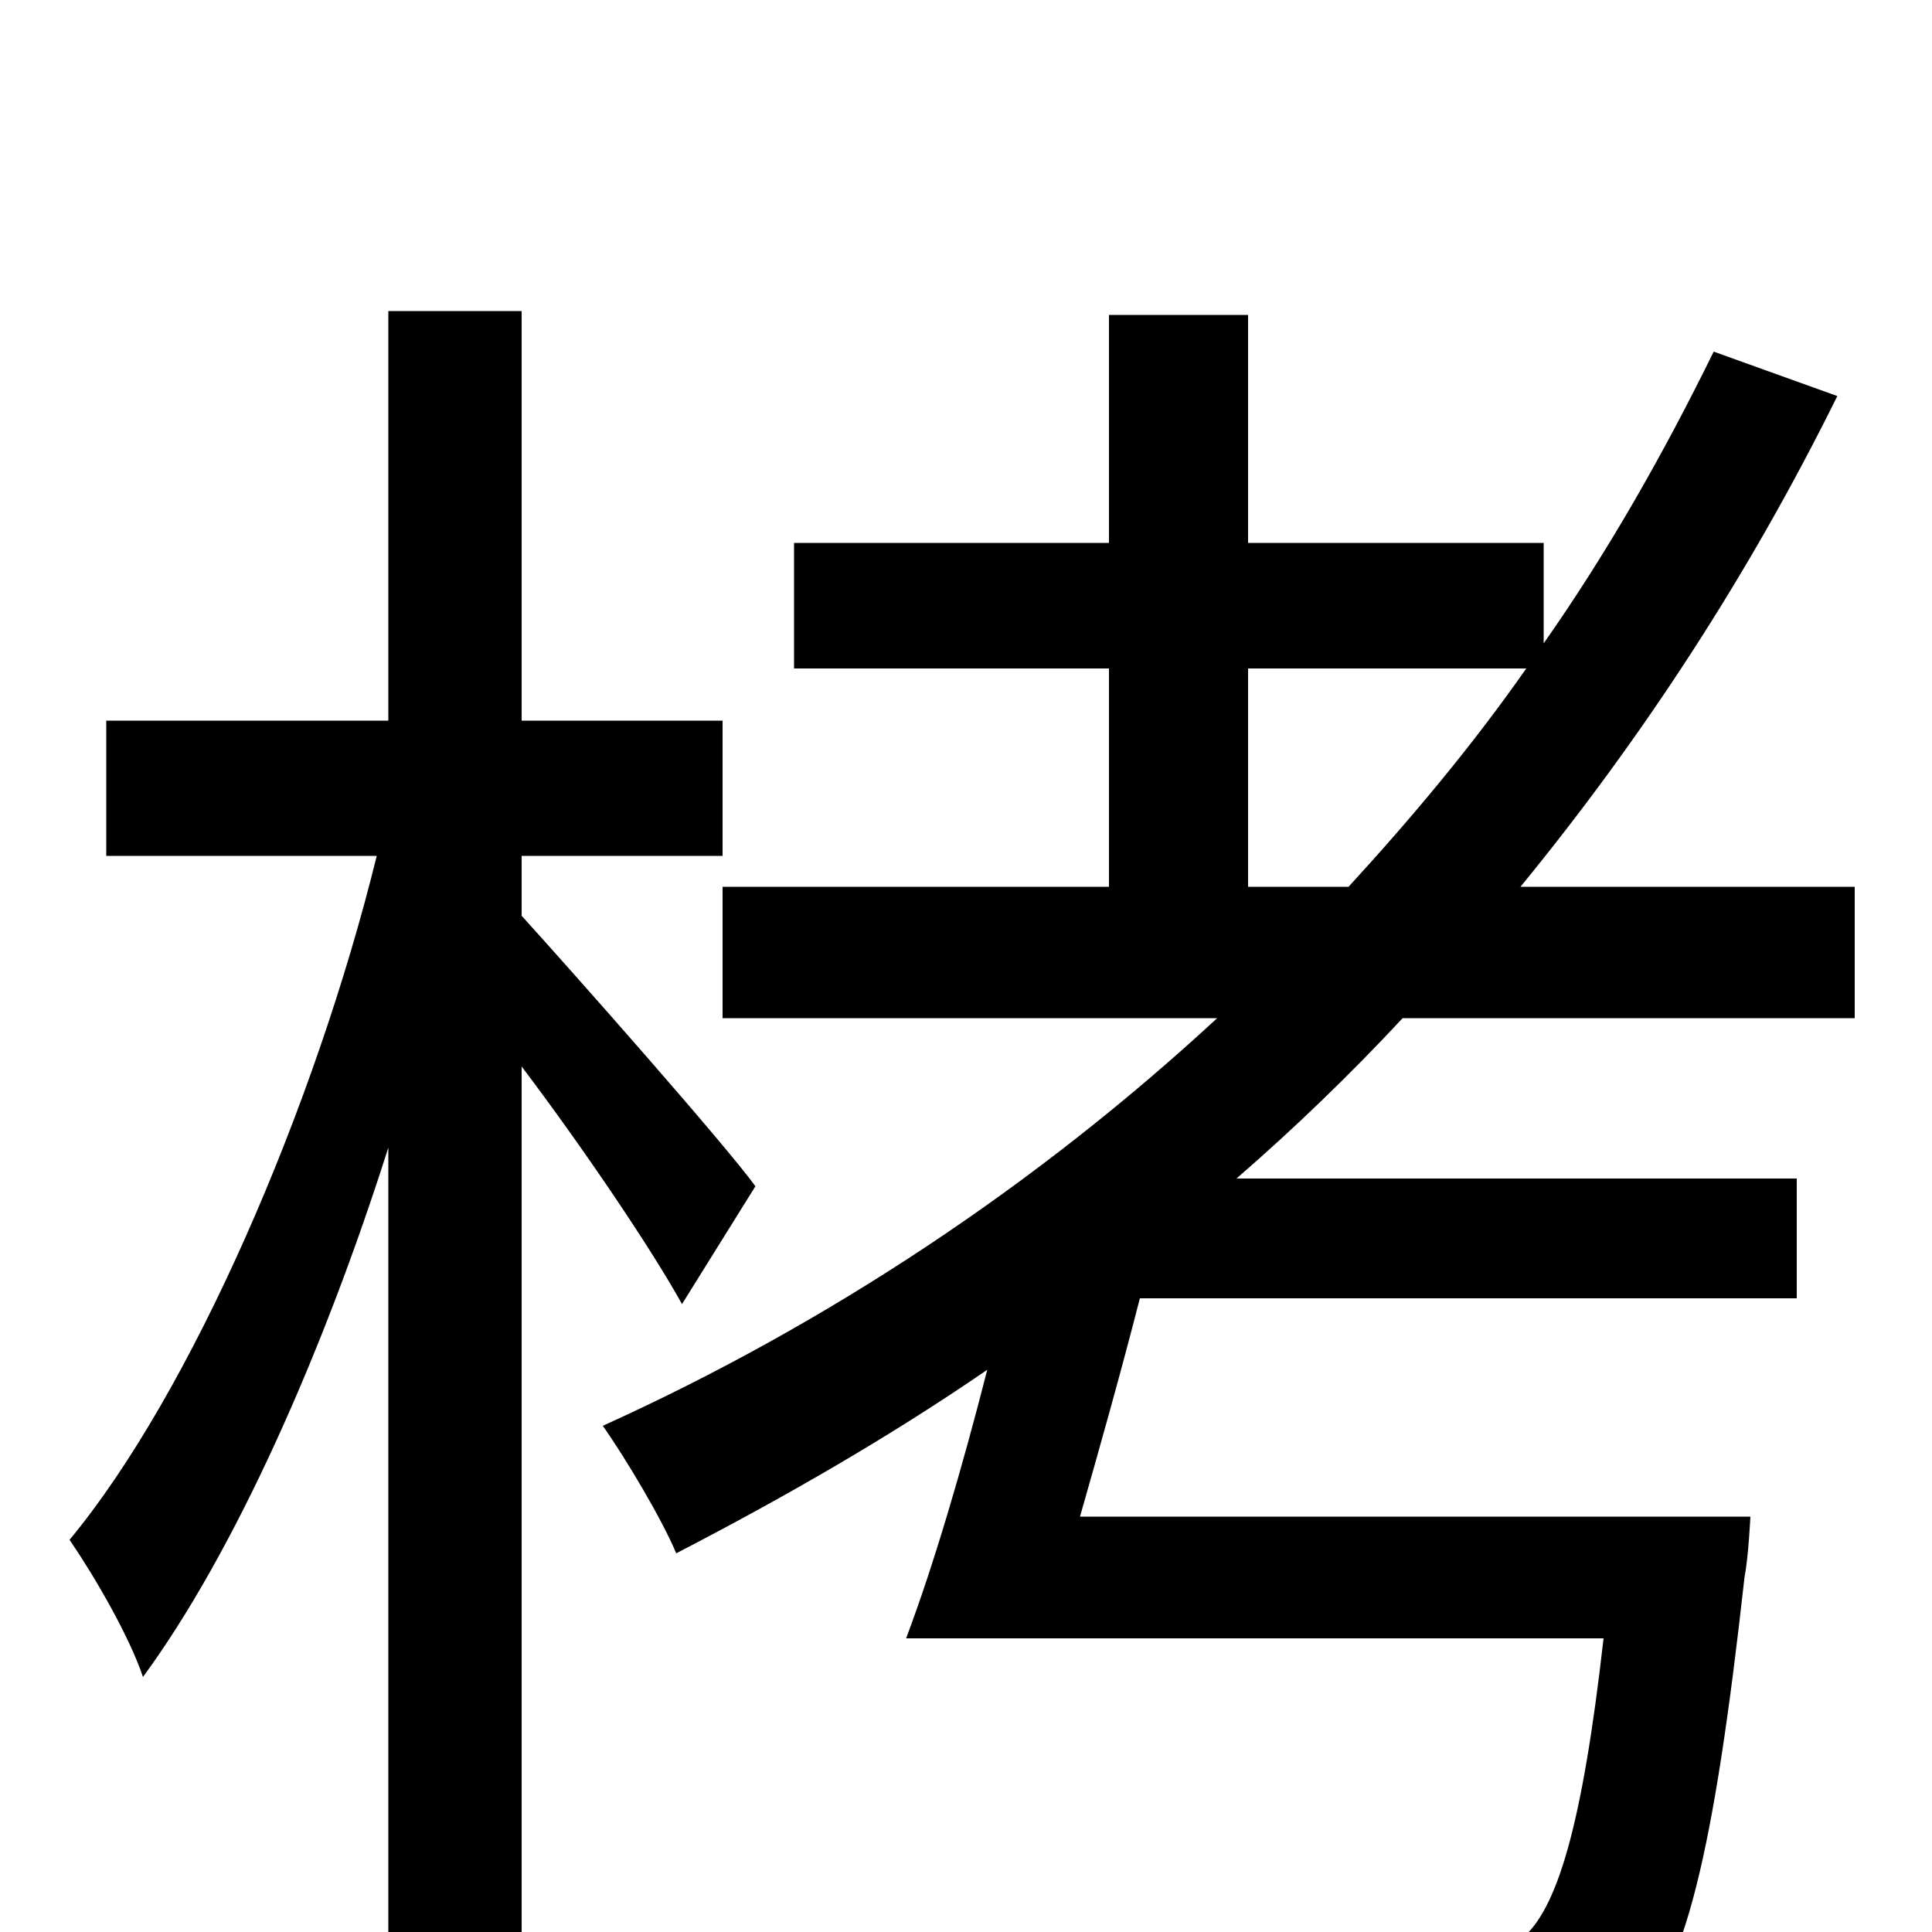 <svg xmlns="http://www.w3.org/2000/svg" viewBox="0 -1000 1000 1000">
	<path fill="#000000" d="M391 -386C375 -408 299 -494 270 -526V-557H374V-627H270V-839H201V-627H55V-557H195C163 -427 99 -279 36 -203C49 -184 67 -153 74 -132C121 -196 167 -299 201 -406V74H270V-448C301 -407 337 -354 353 -325ZM646 -654H790C762 -614 731 -577 698 -541H646ZM960 -473V-541H787C850 -618 905 -702 951 -795L887 -818C861 -765 832 -714 799 -667V-719H646V-837H574V-719H411V-654H574V-541H374V-473H630C537 -387 429 -315 312 -262C324 -245 343 -213 350 -196C406 -225 460 -256 511 -291C498 -240 483 -189 469 -152H830C819 -55 806 -11 787 4C777 12 766 13 742 13C718 13 646 12 576 6C590 25 599 51 601 71C670 76 734 76 766 74C802 73 823 68 843 49C872 23 887 -40 903 -184C905 -194 906 -215 906 -215H559C569 -250 580 -289 590 -328H930V-390H640C670 -416 699 -444 726 -473Z"/>
</svg>